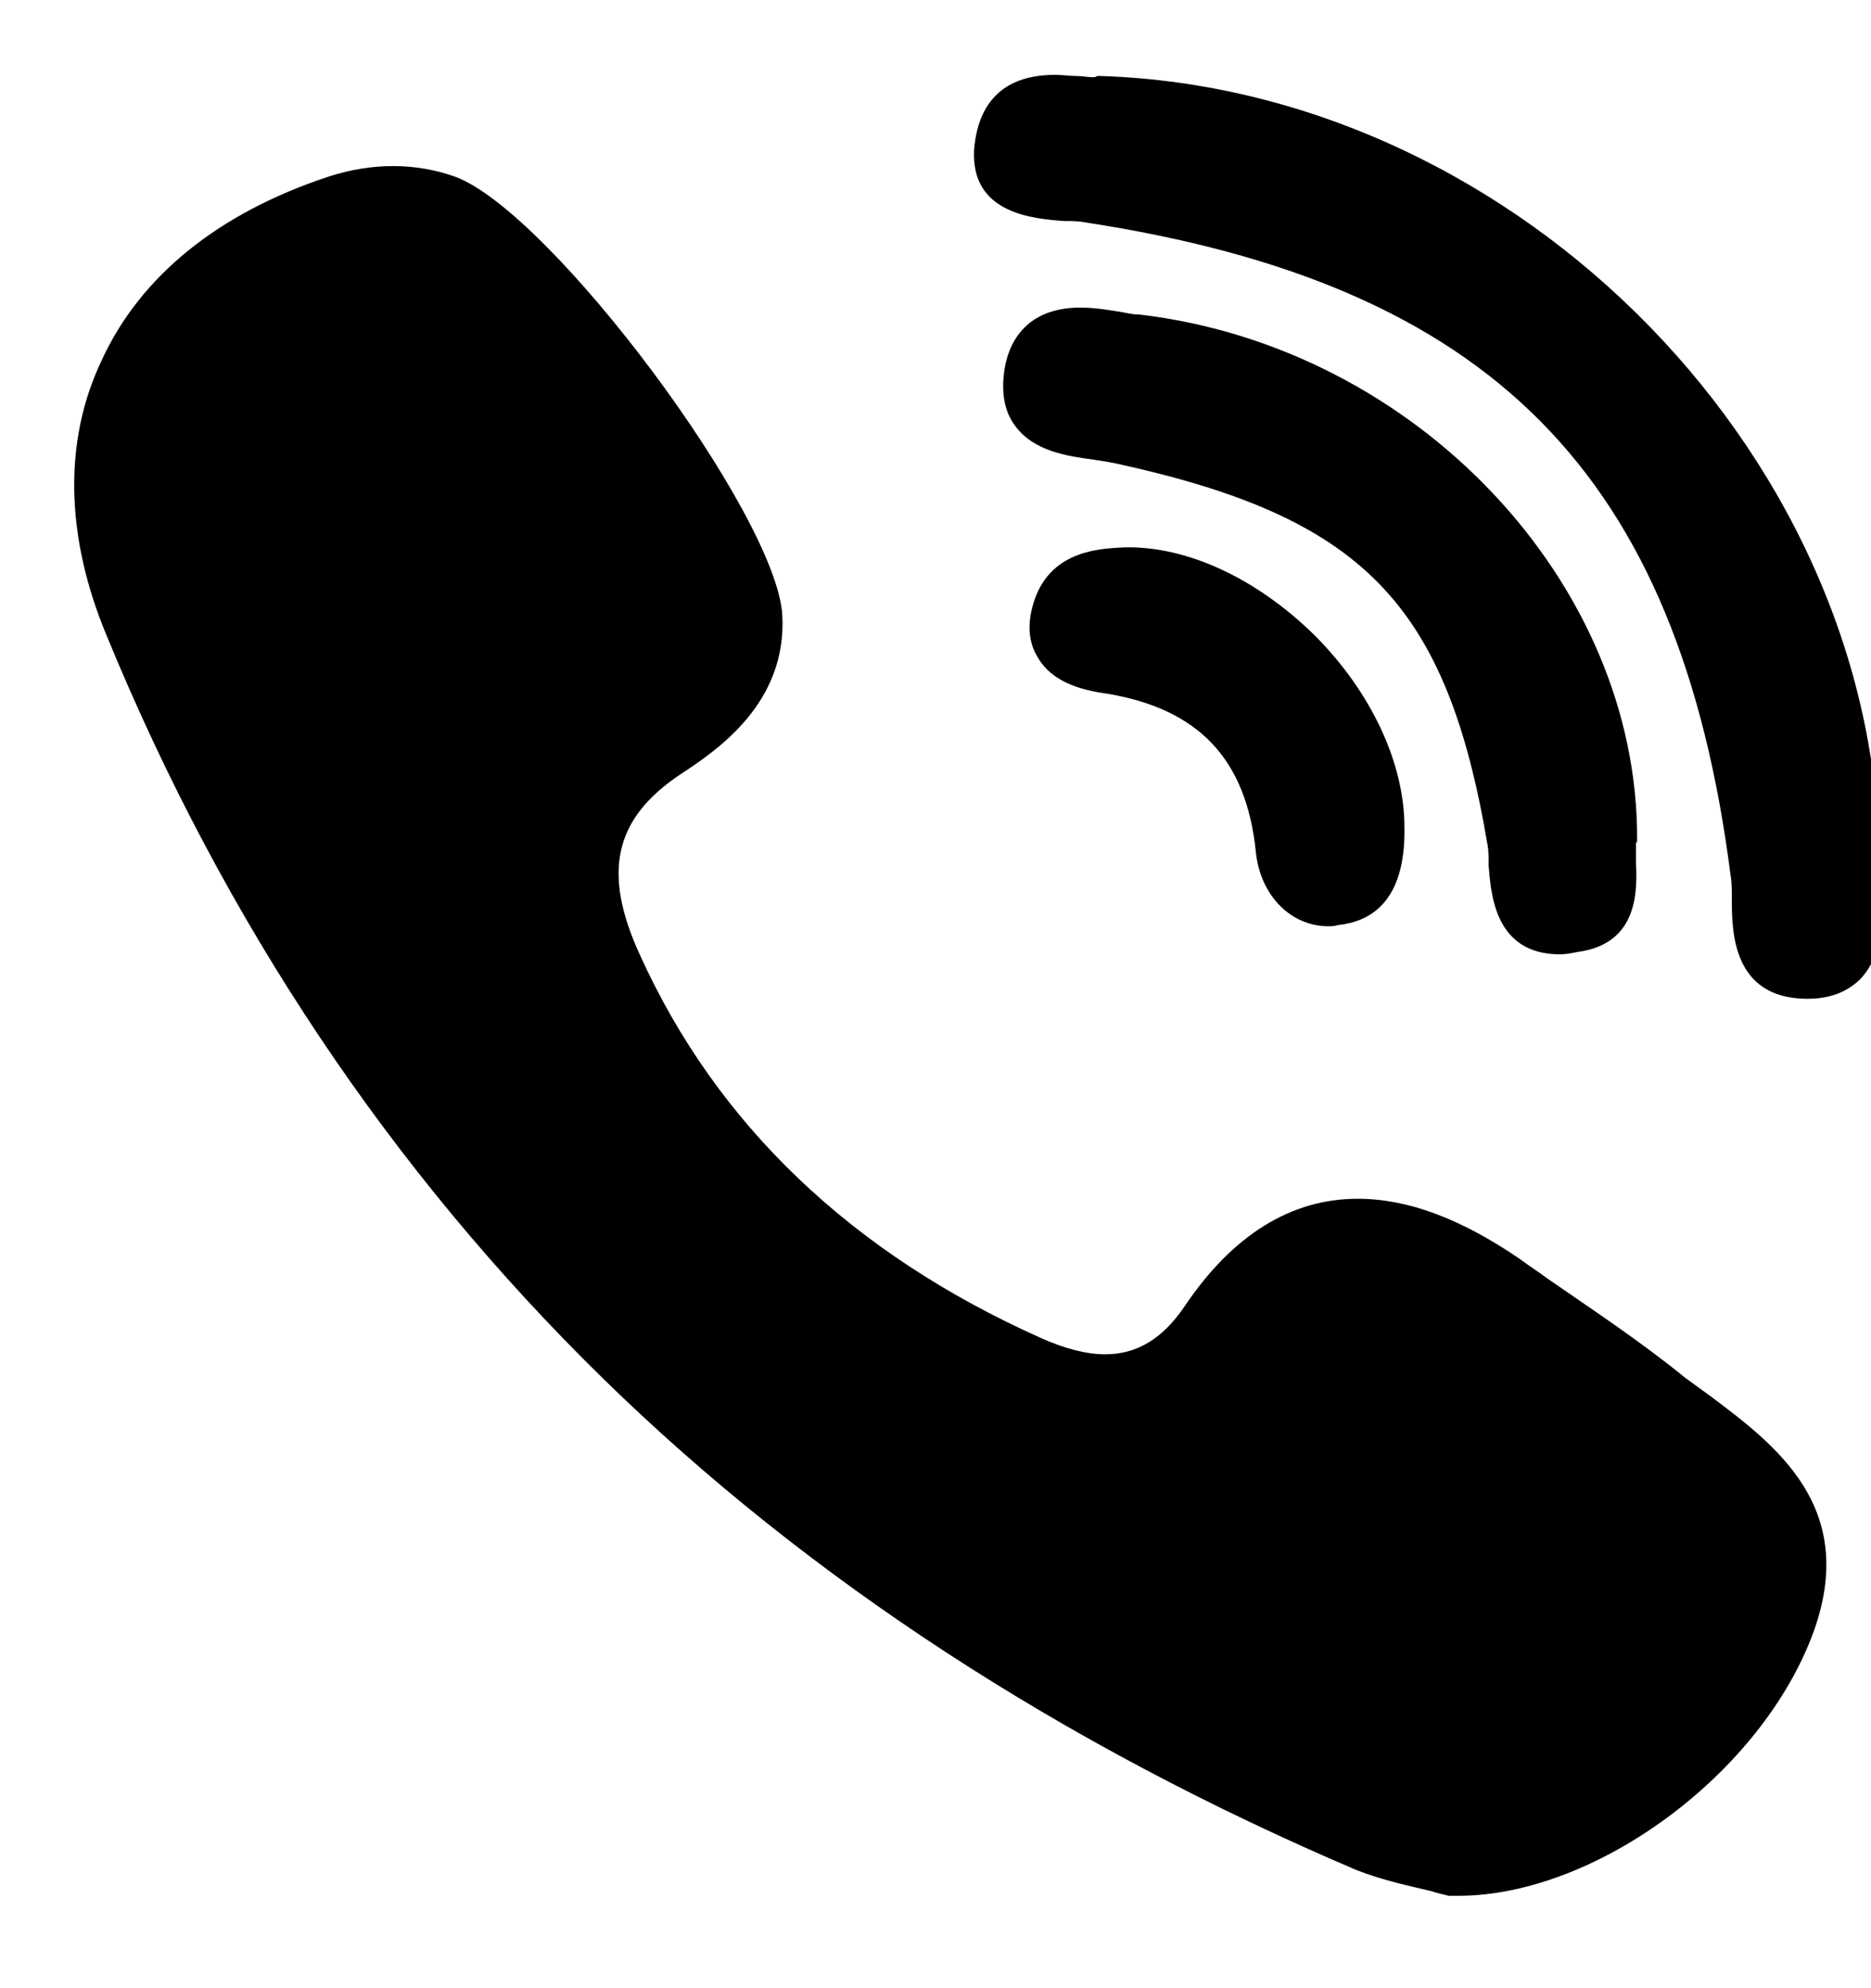 <svg version="1.2" baseProfile="tiny-ps" xmlns="http://www.w3.org/2000/svg" viewBox="0 0 16 17" width="16" height="17">
	<g id="Viber">
		<path id="Icon"  d="M14 7.18C14.01 4.98 12.11 2.97 9.75 2.69C9.7 2.69 9.65 2.68 9.6 2.67C9.48 2.65 9.36 2.63 9.24 2.63C8.75 2.63 8.62 2.96 8.59 3.16C8.56 3.36 8.59 3.52 8.68 3.64C8.84 3.86 9.13 3.9 9.35 3.93C9.42 3.94 9.48 3.95 9.53 3.96C11.65 4.42 12.37 5.15 12.72 7.22C12.73 7.27 12.73 7.33 12.73 7.4C12.75 7.64 12.78 8.16 13.34 8.16L13.34 8.16C13.39 8.16 13.44 8.15 13.49 8.14C14.02 8.07 14 7.6 13.99 7.37C13.99 7.31 13.99 7.25 13.99 7.21C14 7.2 14 7.19 14 7.18ZM9.1 1.89C9.16 1.89 9.22 1.89 9.27 1.9C12.75 2.43 14.36 4.05 14.8 7.49C14.81 7.55 14.81 7.62 14.81 7.7C14.81 7.97 14.82 8.53 15.44 8.54L15.46 8.54C15.65 8.54 15.8 8.48 15.91 8.37C16.1 8.17 16.09 7.88 16.08 7.65C16.07 7.59 16.07 7.54 16.07 7.49C16.12 3.97 13.01 0.77 9.42 0.65C9.41 0.65 9.39 0.65 9.38 0.65C9.37 0.66 9.36 0.66 9.34 0.66C9.3 0.66 9.26 0.65 9.21 0.65C9.15 0.65 9.09 0.64 9.02 0.64C8.45 0.64 8.35 1.04 8.33 1.28C8.3 1.83 8.84 1.87 9.1 1.89ZM14.63 11.94C14.56 11.89 14.48 11.83 14.41 11.78C14.03 11.47 13.62 11.2 13.23 10.93C13.15 10.87 13.07 10.82 12.99 10.76C12.49 10.42 12.04 10.25 11.61 10.25C11.04 10.25 10.54 10.56 10.13 11.17C9.94 11.45 9.72 11.58 9.45 11.58C9.29 11.58 9.1 11.53 8.9 11.44C7.29 10.72 6.13 9.62 5.47 8.16C5.15 7.46 5.25 7 5.82 6.62C6.14 6.41 6.73 6.01 6.69 5.26C6.64 4.4 4.71 1.81 3.89 1.51C3.55 1.39 3.18 1.39 2.81 1.51C1.87 1.82 1.2 2.36 0.87 3.08C0.54 3.77 0.56 4.59 0.91 5.43C1.92 7.89 3.35 10.02 5.16 11.79C6.92 13.51 9.09 14.92 11.6 15.99C11.83 16.08 12.07 16.13 12.24 16.17C12.3 16.19 12.35 16.2 12.39 16.21C12.41 16.21 12.43 16.21 12.45 16.21L12.47 16.21L12.47 16.21C13.65 16.21 15.07 15.16 15.51 13.95C15.89 12.89 15.19 12.36 14.63 11.94ZM9.62 4.68C9.42 4.69 9 4.7 8.85 5.12C8.78 5.32 8.79 5.49 8.88 5.63C9 5.83 9.24 5.9 9.46 5.93C10.25 6.06 10.66 6.49 10.74 7.29C10.78 7.66 11.04 7.92 11.36 7.92L11.36 7.92C11.39 7.92 11.41 7.92 11.44 7.91C11.83 7.87 12.02 7.58 12.01 7.07C12.01 6.53 11.73 5.92 11.24 5.43C10.75 4.95 10.16 4.67 9.62 4.68Z" />
	</g>
</svg>